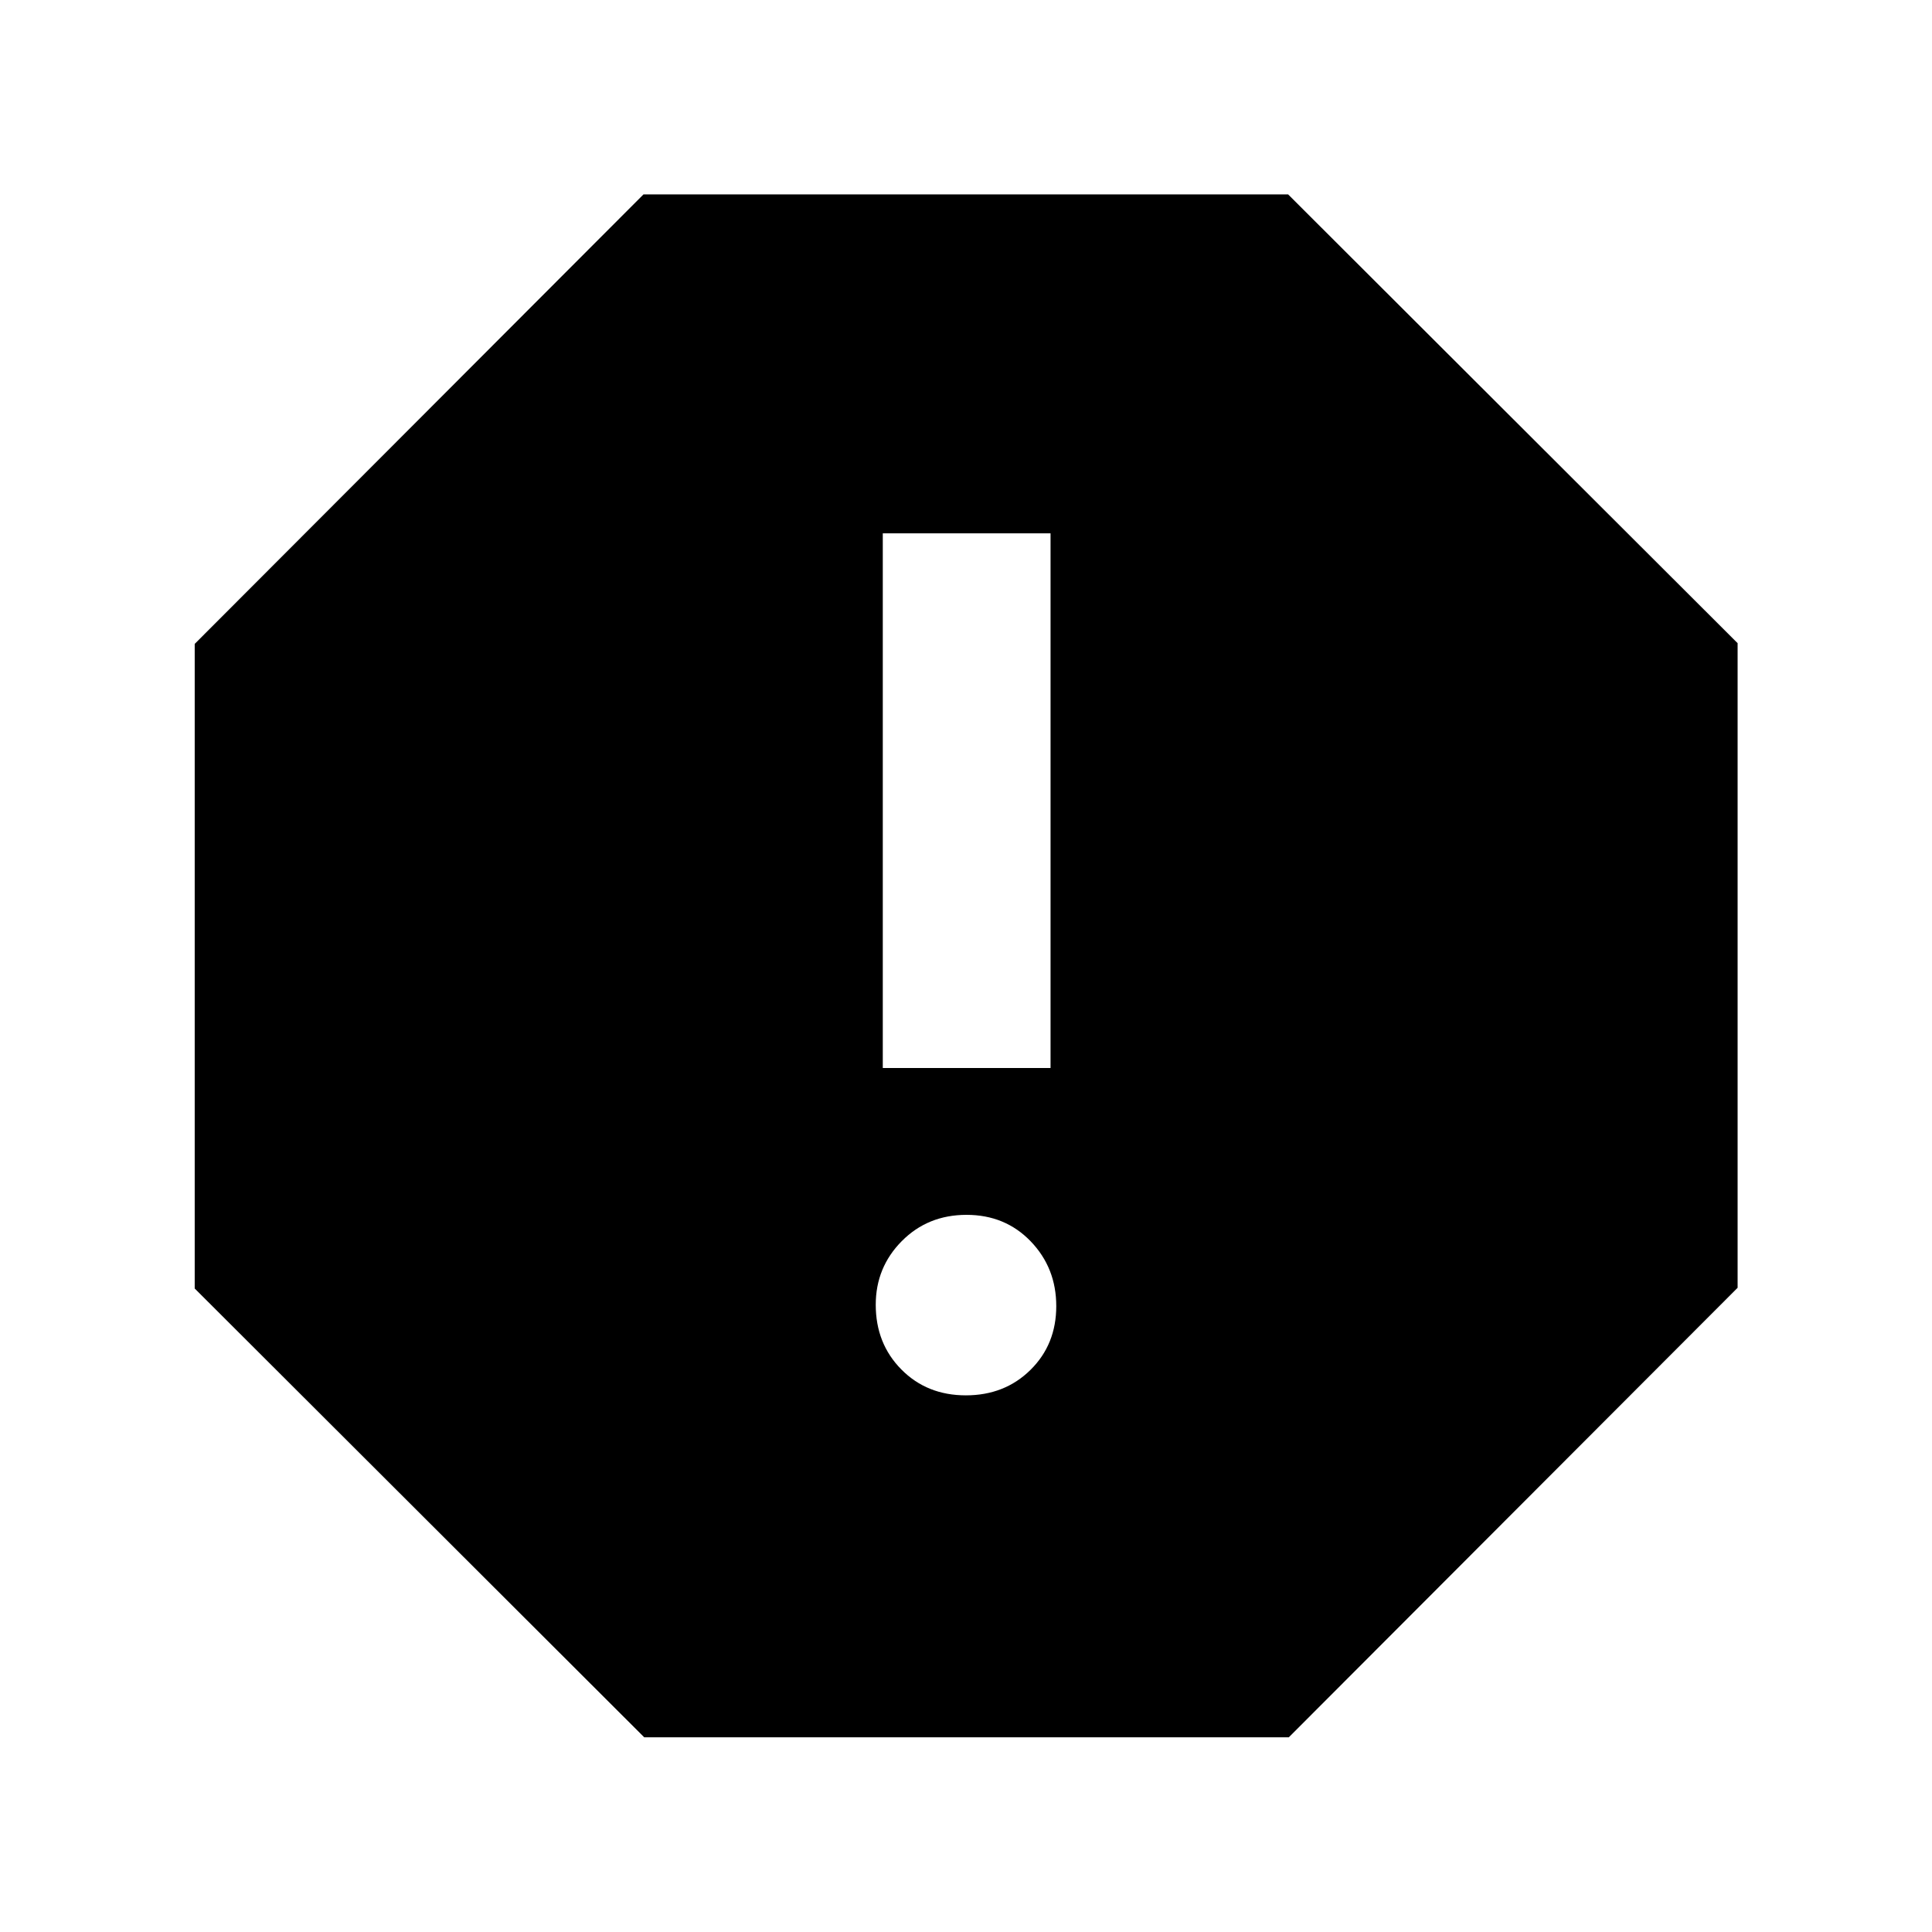 <svg xmlns="http://www.w3.org/2000/svg" height="40" viewBox="0 -960 960 960" width="40"><path d="M479.92-266.66q19.3 0 32.11-12.64 12.82-12.64 12.82-31.7 0-18.97-12.68-32.16-12.69-13.19-31.92-13.19-19.23 0-32.16 13.05-12.94 13.06-12.94 31.62 0 19.3 12.73 32.16 12.73 12.86 32.04 12.86Zm-41.27-162.66h83.36v-265.67h-83.36v265.67ZM320.11-96.75l-223.36-223v-320.3l223-223.36h320.3l223.36 223v320.3l-223 223.36h-320.3Z"/></svg>